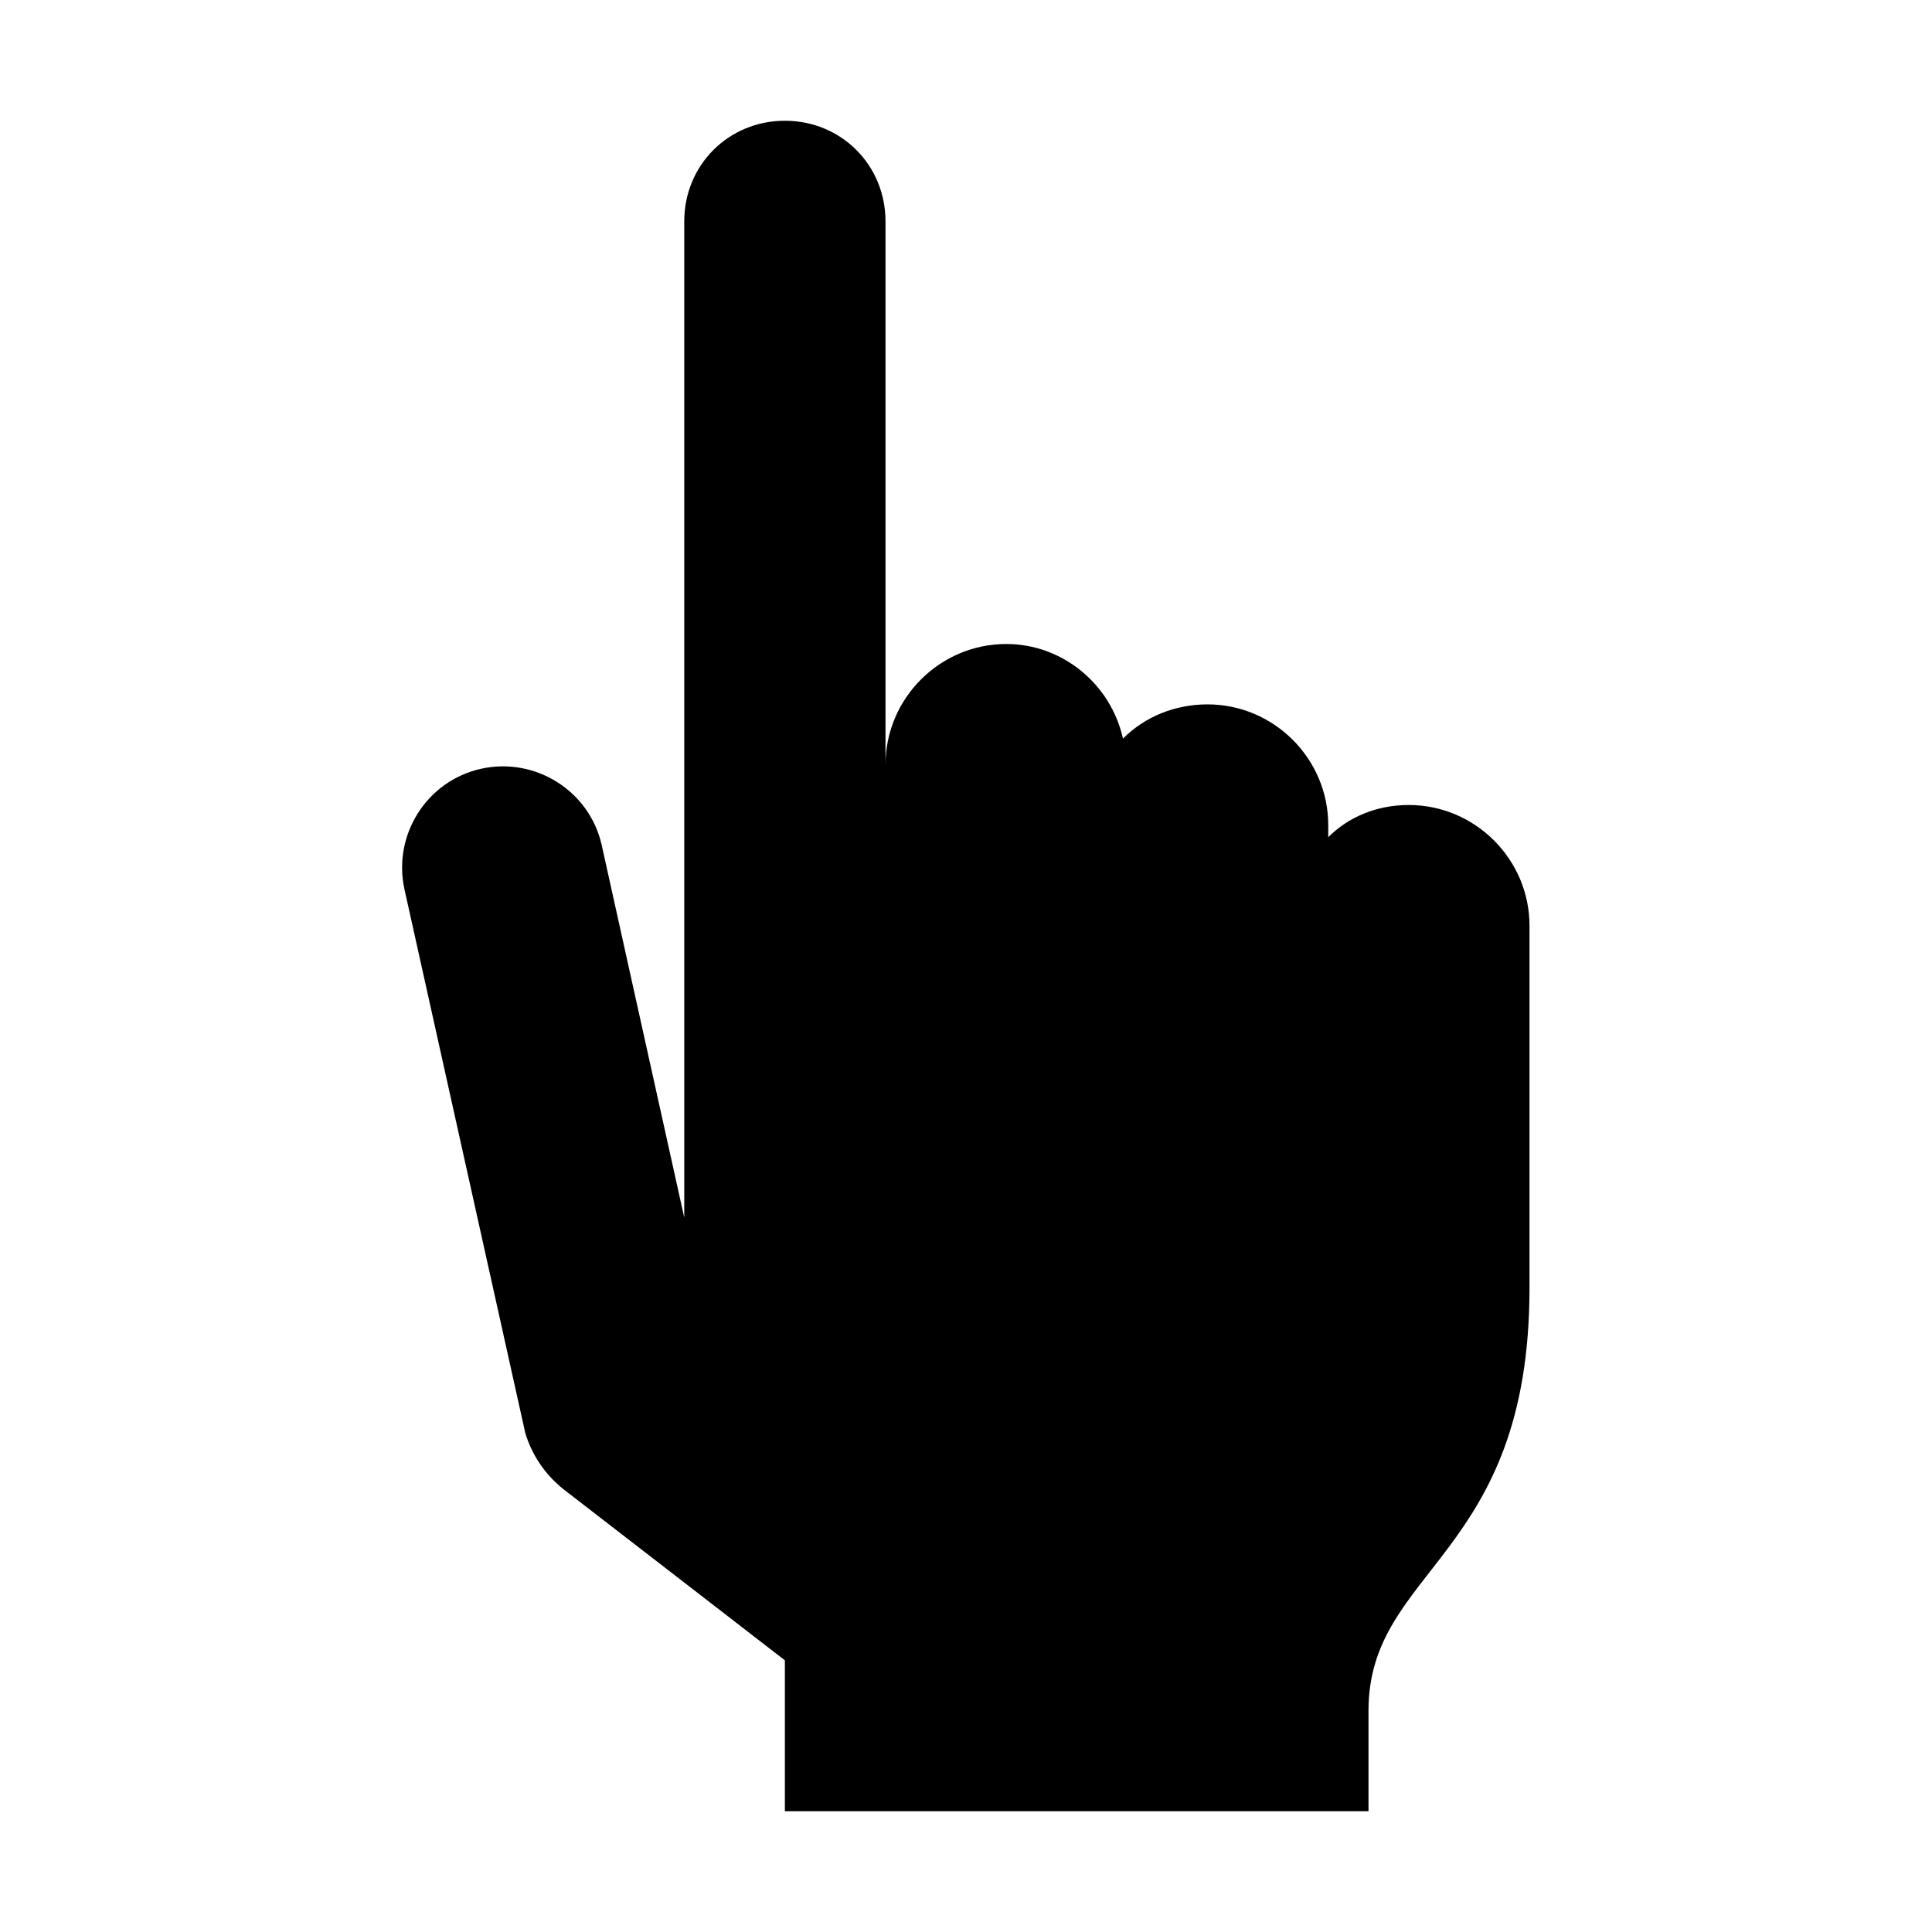 <svg width="96" height="96" xmlns="http://www.w3.org/2000/svg" xmlns:xlink="http://www.w3.org/1999/xlink" xml:space="preserve" overflow="hidden"><g transform="translate(-485 -166)"><path d="M519 177 519 226.5 514.9 208C514.3 205.3 511.6 203.6 508.9 204.2 506.2 204.8 504.5 207.5 505.1 210.2L511.1 237.2C511.4 238.2 512 239.2 513 240L524 248.5 524 256 553 256 553 251C553 243.9 561 243.4 561 230 561 226.8 561 216.2 561 212 561 208.7 558.3 206 555 206 553.4 206 552 206.6 551 207.6 551 207.4 551 207.2 551 207 551 203.7 548.3 201 545 201 543.4 201 541.9 201.6 540.8 202.7 540.2 200 537.8 198 535 198 531.7 198 529 200.7 529 204L529 177C529 174.2 526.8 172 524 172 521.2 172 519 174.2 519 177Z"/></g></svg>